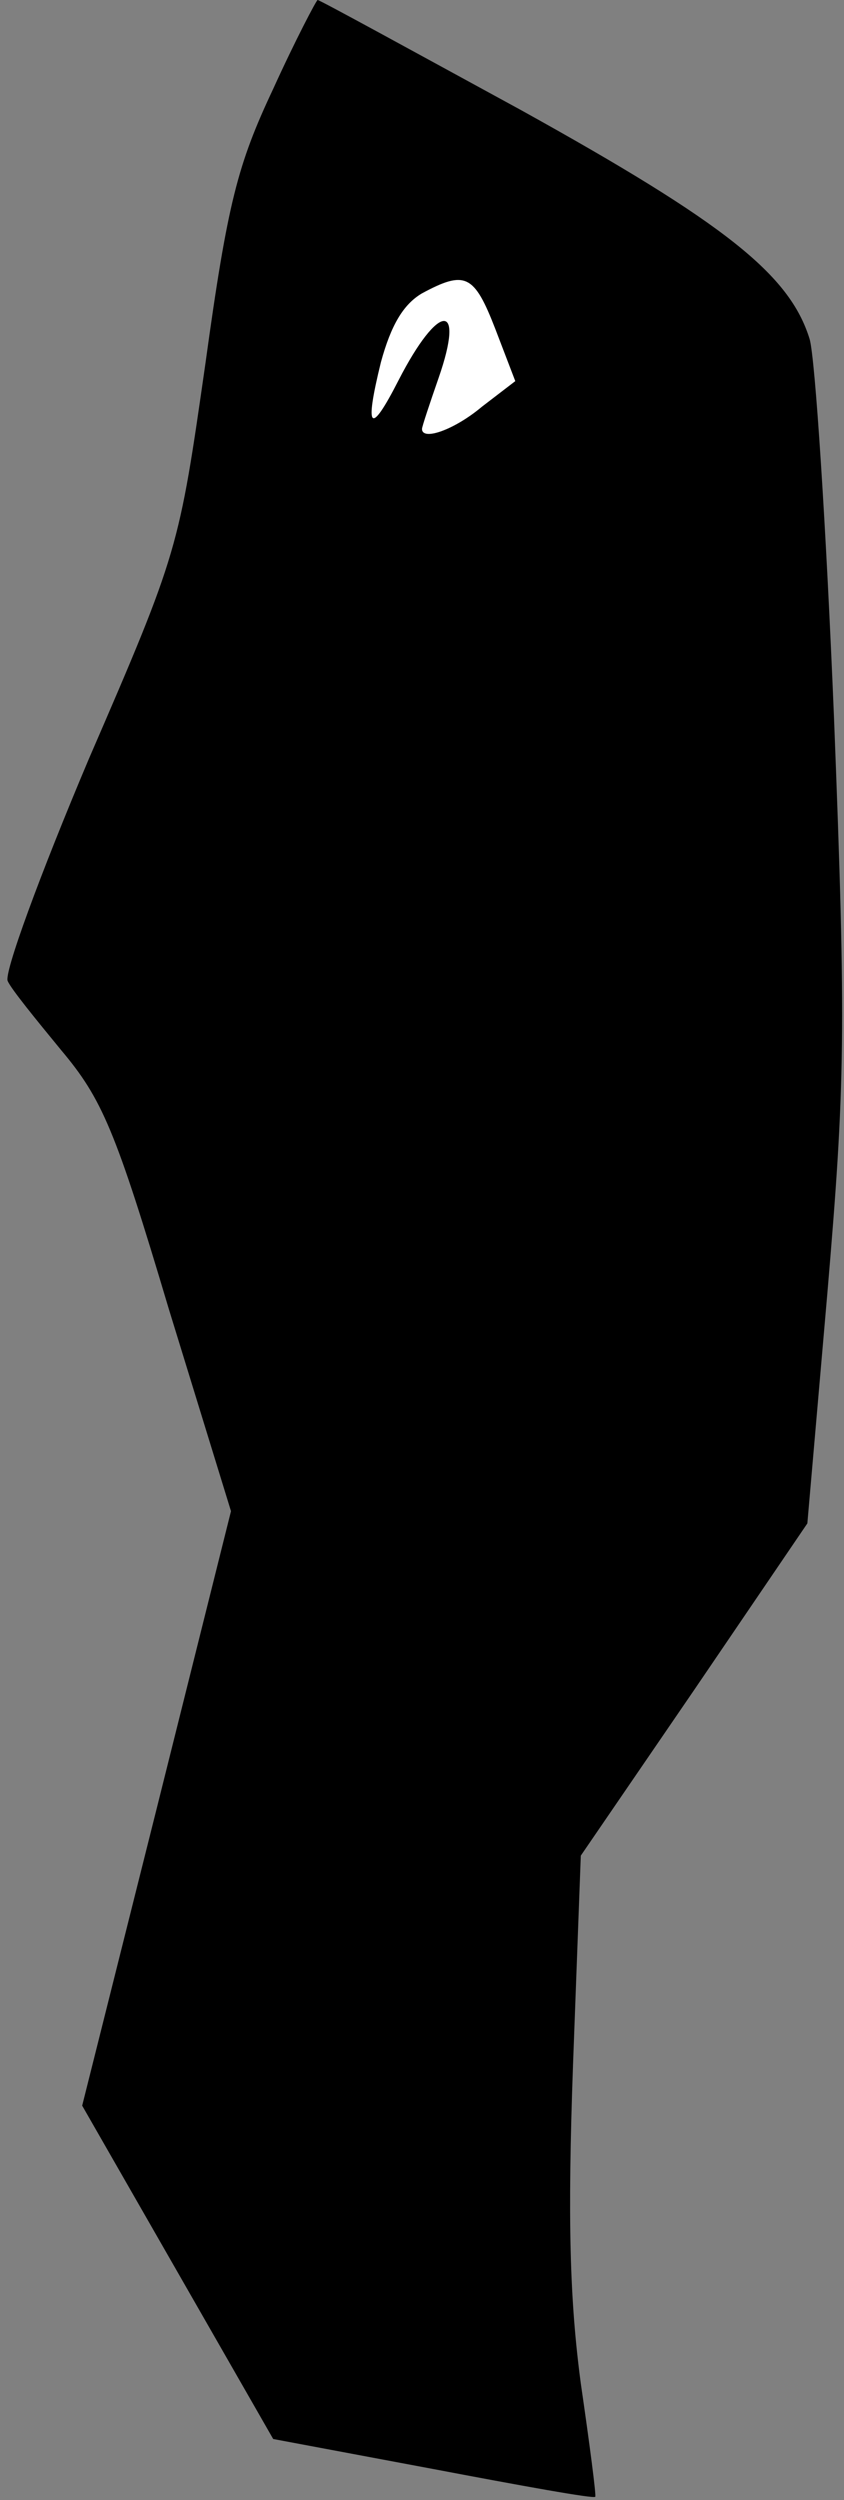 <?xml version="1.0" standalone="no"?>
<!DOCTYPE svg PUBLIC "-//W3C//DTD SVG 20010904//EN"
 "http://www.w3.org/TR/2001/REC-SVG-20010904/DTD/svg10.dtd">
<svg version="1.0" xmlns="http://www.w3.org/2000/svg"
 width="76pt" height="225pt" viewBox="0 0 76 225"
 preserveAspectRatio="xMidYMid meet">
<rect x="0" y="0" width="76" height="225" fill="#808080" stroke="none"/>
<g transform="translate(0,225) scale(0.1,-0.1)"
fill="#000000" stroke="none">
<path fill="#000000" stroke="none" d="M246 2170 c-32 -68 -41 -102 -61 -247
-24 -167 -24 -169 -105 -356 -44 -104 -77 -194 -73 -200 3 -7 25 -34 48 -62
37 -44 49 -72 97 -233 l56 -182 -67 -268 -67 -267 86 -150 86 -150 144 -27
c79 -15 145 -27 146 -25 1 1 -5 47 -13 102 -10 75 -12 147 -7 287 l7 188 102
149 102 150 18 207 c16 188 17 236 6 518 -7 171 -17 325 -22 341 -18 58 -76
104 -260 206 -99 54 -181 99 -183 99 -1 0 -20 -36 -40 -80z"/>
<path fill="#ffffff" stroke="none" d="M446 1954 l18 -47 -30 -23 c-25 -21
-54 -31 -54 -20 0 2 7 23 15 46 24 69 0 68 -36 -2 -26 -51 -31 -45 -16 16 9
33 20 52 37 62 39 21 47 17 66 -32z"/>
</g>
</svg>
